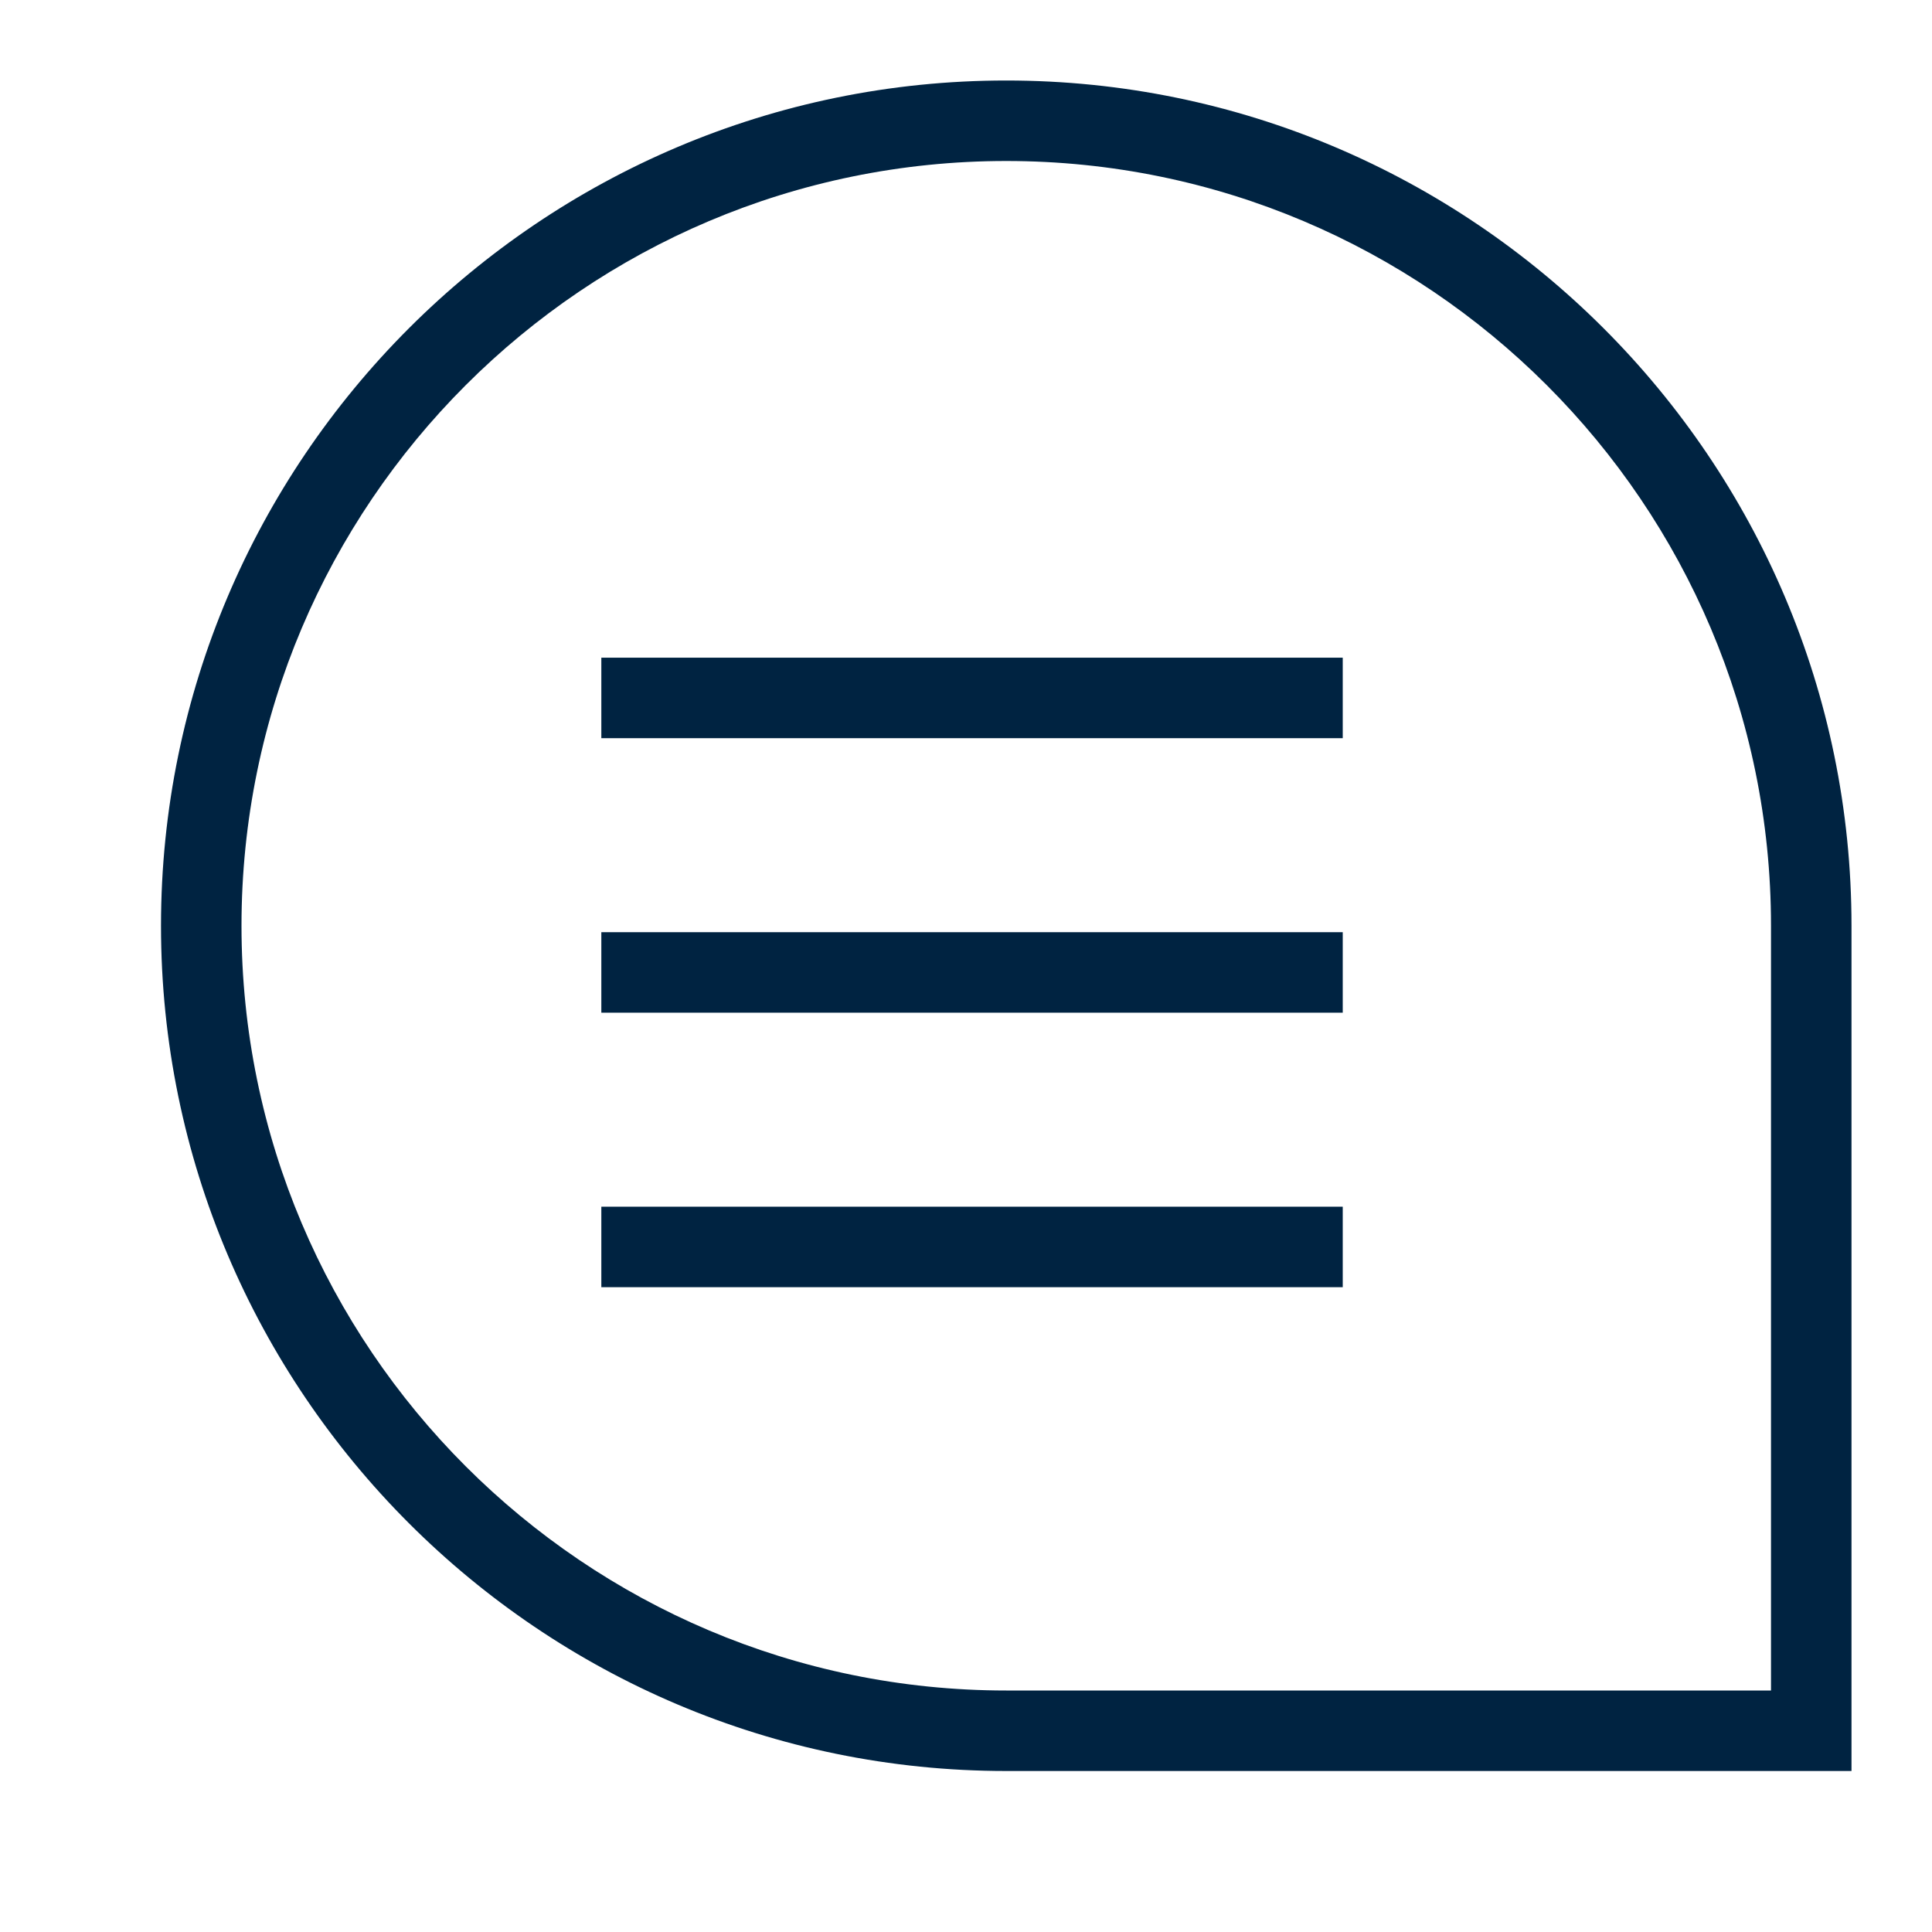 <svg width="24" height="24" viewBox="0 0 24 24" fill="none" xmlns="http://www.w3.org/2000/svg">
<path d="M12.5 1C6.71 1 2 5.71 2 11.5C2 17.29 6.71 22 12.5 22H23V11.5C23 5.71 18.29 1 12.5 1ZM22 21H12.5C7.26 21 3 16.74 3 11.5C3 6.26 7.26 2 12.5 2C17.74 2 22 6.26 22 11.5V21Z" fill="#002341"/>
<path d="M16.68 11.58H7.47V12.58H16.68V11.58Z" fill="#002341"/>
<path d="M16.68 8.17H7.47V9.17H16.68V8.17Z" fill="#002341"/>
<path d="M16.68 14.99H7.47V15.99H16.68V14.99Z" fill="#002341"/>
</svg>
